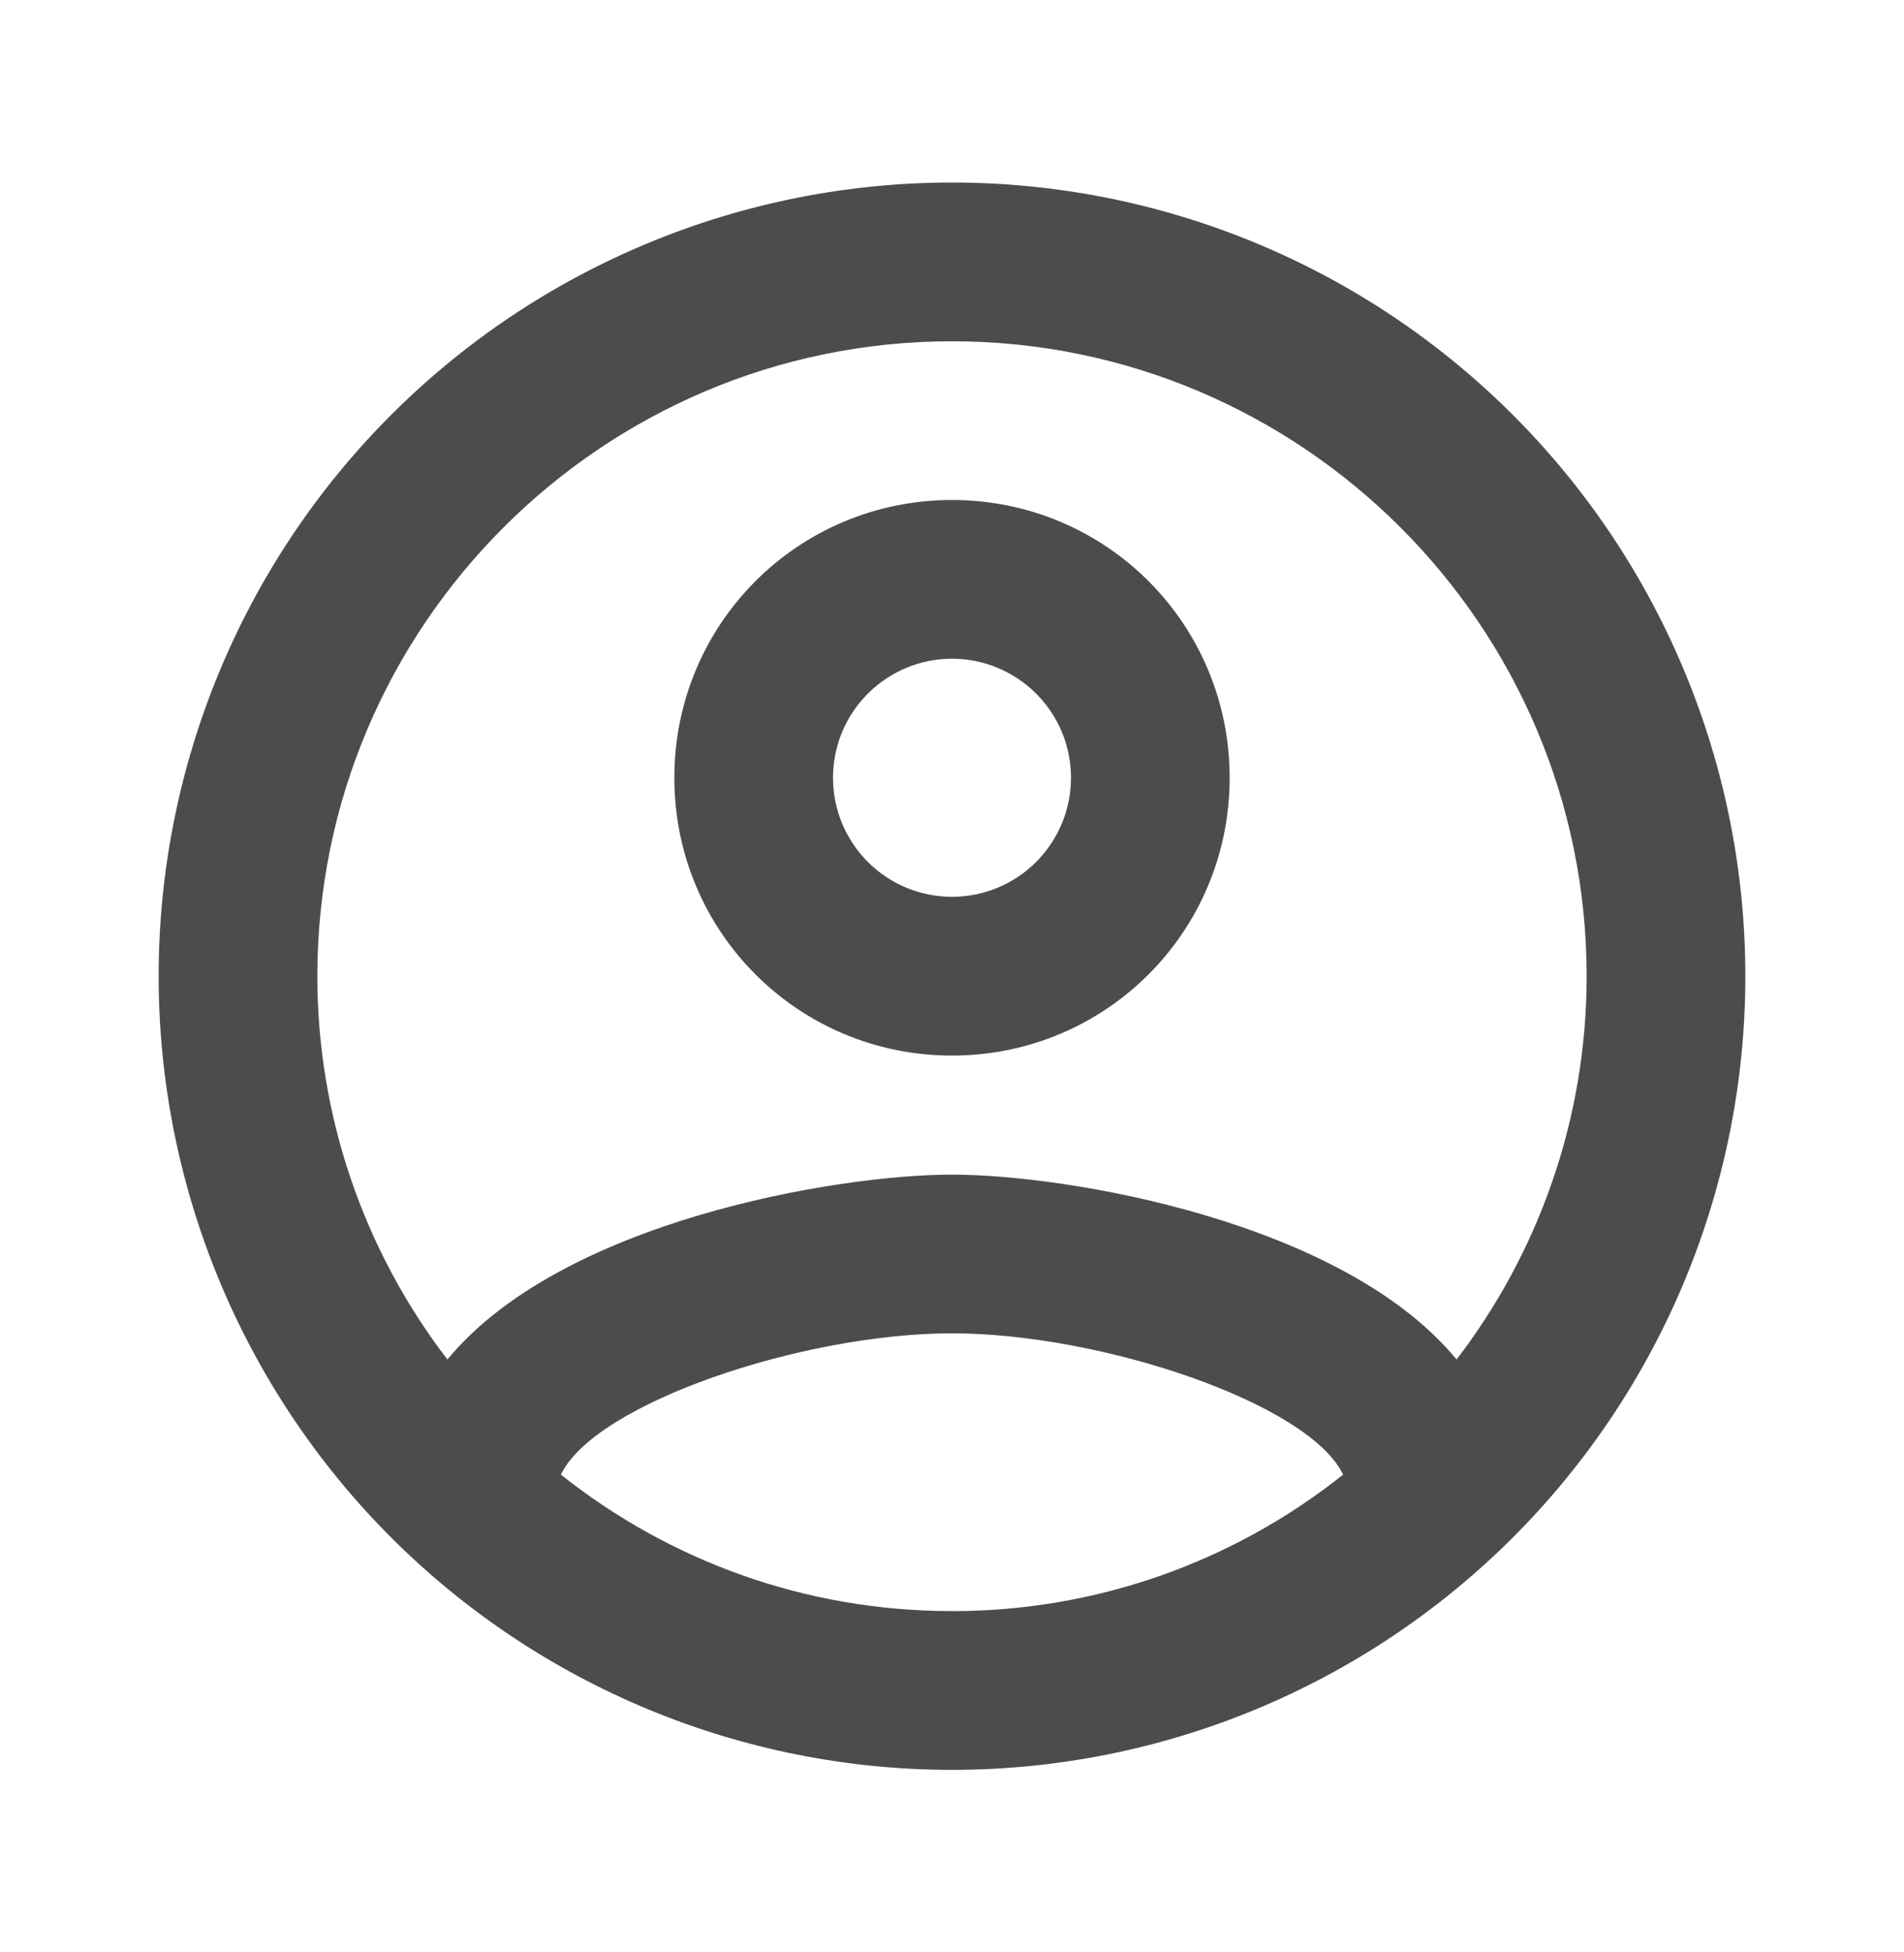 <svg width="40" height="41" viewBox="0 0 40 41" fill="none" xmlns="http://www.w3.org/2000/svg">
<path d="M20 3.833C17.811 3.833 15.644 4.264 13.622 5.102C11.6 5.939 9.762 7.167 8.215 8.715C5.089 11.84 3.333 16.08 3.333 20.5C3.333 24.92 5.089 29.159 8.215 32.285C9.762 33.833 11.6 35.06 13.622 35.898C15.644 36.736 17.811 37.167 20 37.167C24.42 37.167 28.659 35.411 31.785 32.285C34.911 29.159 36.667 24.92 36.667 20.5C36.667 18.311 36.236 16.144 35.398 14.122C34.56 12.1 33.333 10.262 31.785 8.715C30.237 7.167 28.4 5.939 26.378 5.102C24.356 4.264 22.189 3.833 20 3.833ZM11.783 30.967C12.5 29.467 16.867 28 20 28C23.133 28 27.5 29.467 28.217 30.967C25.882 32.827 22.985 33.837 20 33.833C16.9 33.833 14.05 32.767 11.783 30.967ZM30.6 28.55C28.217 25.65 22.433 24.667 20 24.667C17.567 24.667 11.783 25.65 9.4 28.55C7.627 26.241 6.666 23.411 6.667 20.5C6.667 13.15 12.65 7.167 20 7.167C27.35 7.167 33.333 13.15 33.333 20.5C33.333 23.533 32.3 26.333 30.6 28.55ZM20 10.5C16.767 10.5 14.167 13.1 14.167 16.333C14.167 19.567 16.767 22.167 20 22.167C23.233 22.167 25.833 19.567 25.833 16.333C25.833 13.1 23.233 10.5 20 10.5ZM20 18.833C19.337 18.833 18.701 18.57 18.232 18.101C17.763 17.632 17.5 16.996 17.5 16.333C17.5 15.67 17.763 15.034 18.232 14.566C18.701 14.097 19.337 13.833 20 13.833C20.663 13.833 21.299 14.097 21.768 14.566C22.236 15.034 22.5 15.67 22.5 16.333C22.5 16.996 22.236 17.632 21.768 18.101C21.299 18.57 20.663 18.833 20 18.833Z" fill="black" fill-opacity="0.7"/>
</svg>
